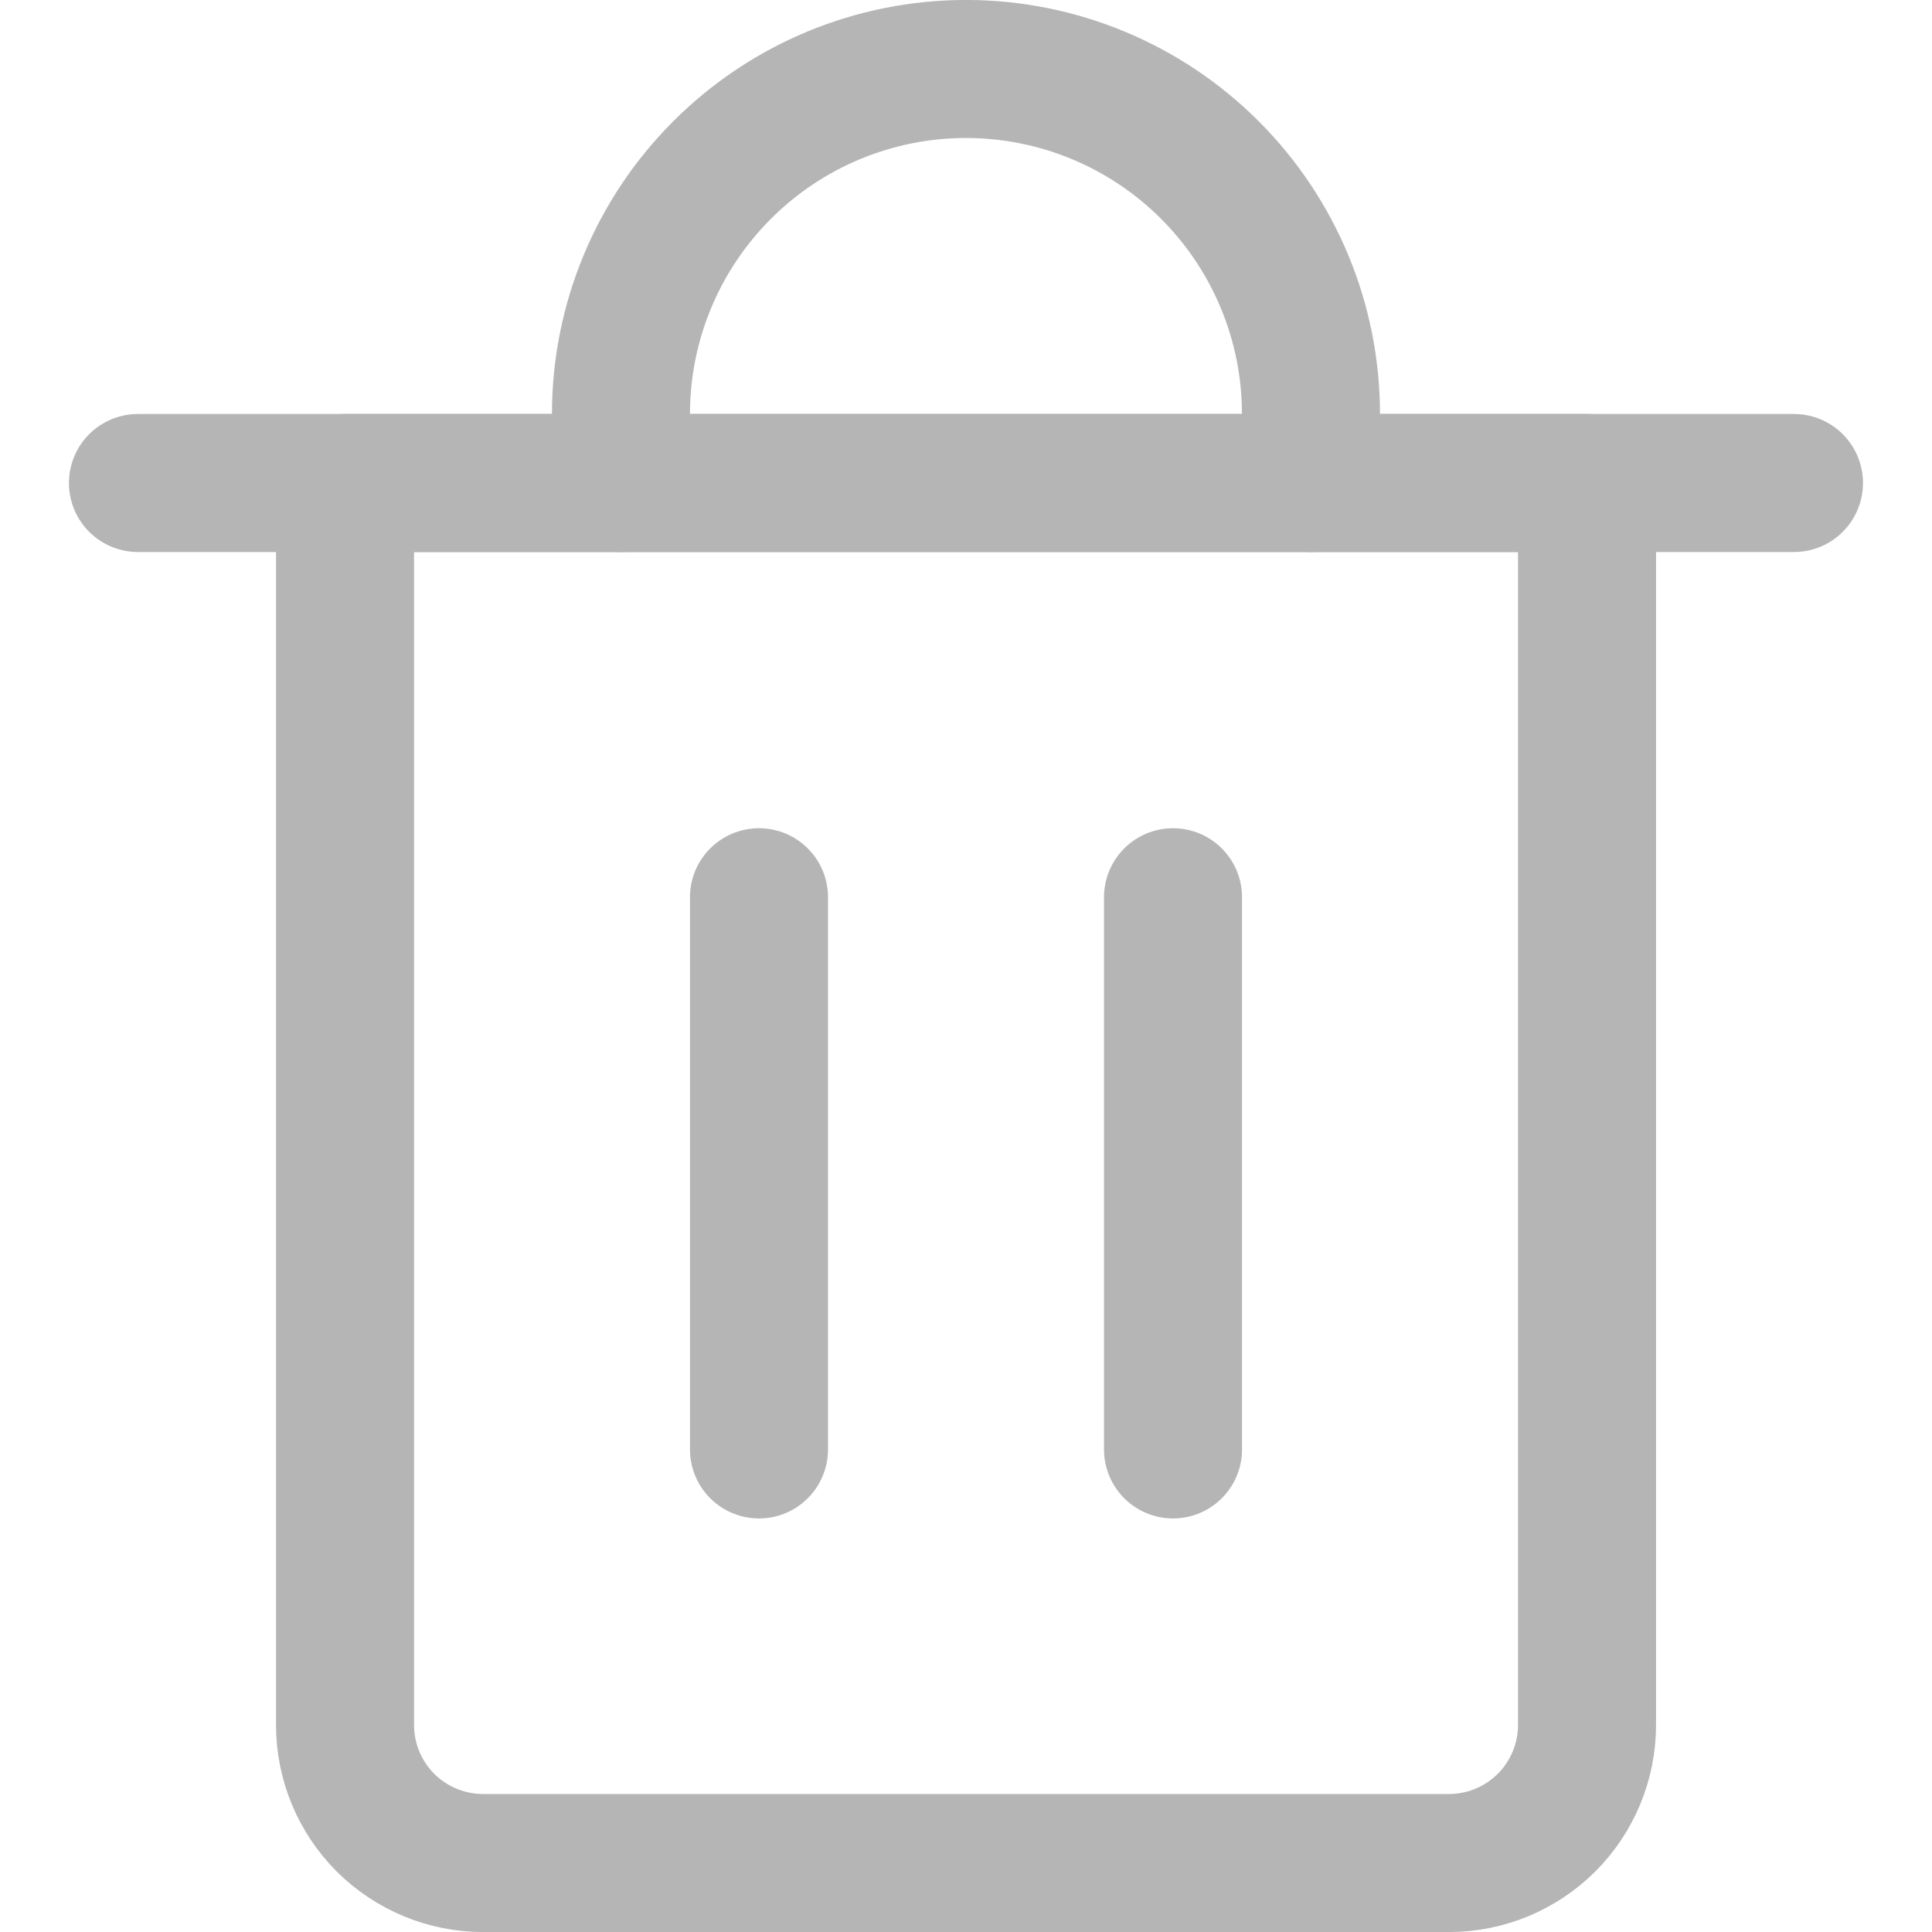 <svg width="27" height="27" viewBox="0 0 27 27" fill="none" xmlns="http://www.w3.org/2000/svg">
<path d="M1.928 6.75H25.071" stroke="#B5B5B5" stroke-width="1.929" stroke-linecap="round" stroke-linejoin="round"/>
<path d="M4.822 6.75H22.179V24.107C22.179 24.619 21.975 25.109 21.614 25.471C21.252 25.832 20.762 26.036 20.25 26.036H6.75C6.239 26.036 5.748 25.832 5.386 25.471C5.025 25.109 4.822 24.619 4.822 24.107V6.75Z" stroke="#B5B5B5" stroke-width="1.929" stroke-linecap="round" stroke-linejoin="round"/>
<path d="M8.678 6.75V5.786C8.678 4.507 9.186 3.281 10.091 2.377C10.995 1.472 12.221 0.964 13.5 0.964C14.779 0.964 16.005 1.472 16.909 2.377C17.813 3.281 18.321 4.507 18.321 5.786V6.75" stroke="#B5B5B5" stroke-width="1.929" stroke-linecap="round" stroke-linejoin="round"/>
<path d="M10.607 12.539V20.256" stroke="#B5B5B5" stroke-width="1.929" stroke-linecap="round" stroke-linejoin="round"/>
<path d="M16.393 12.539V20.256" stroke="#B5B5B5" stroke-width="1.929" stroke-linecap="round" stroke-linejoin="round"/>
</svg>
